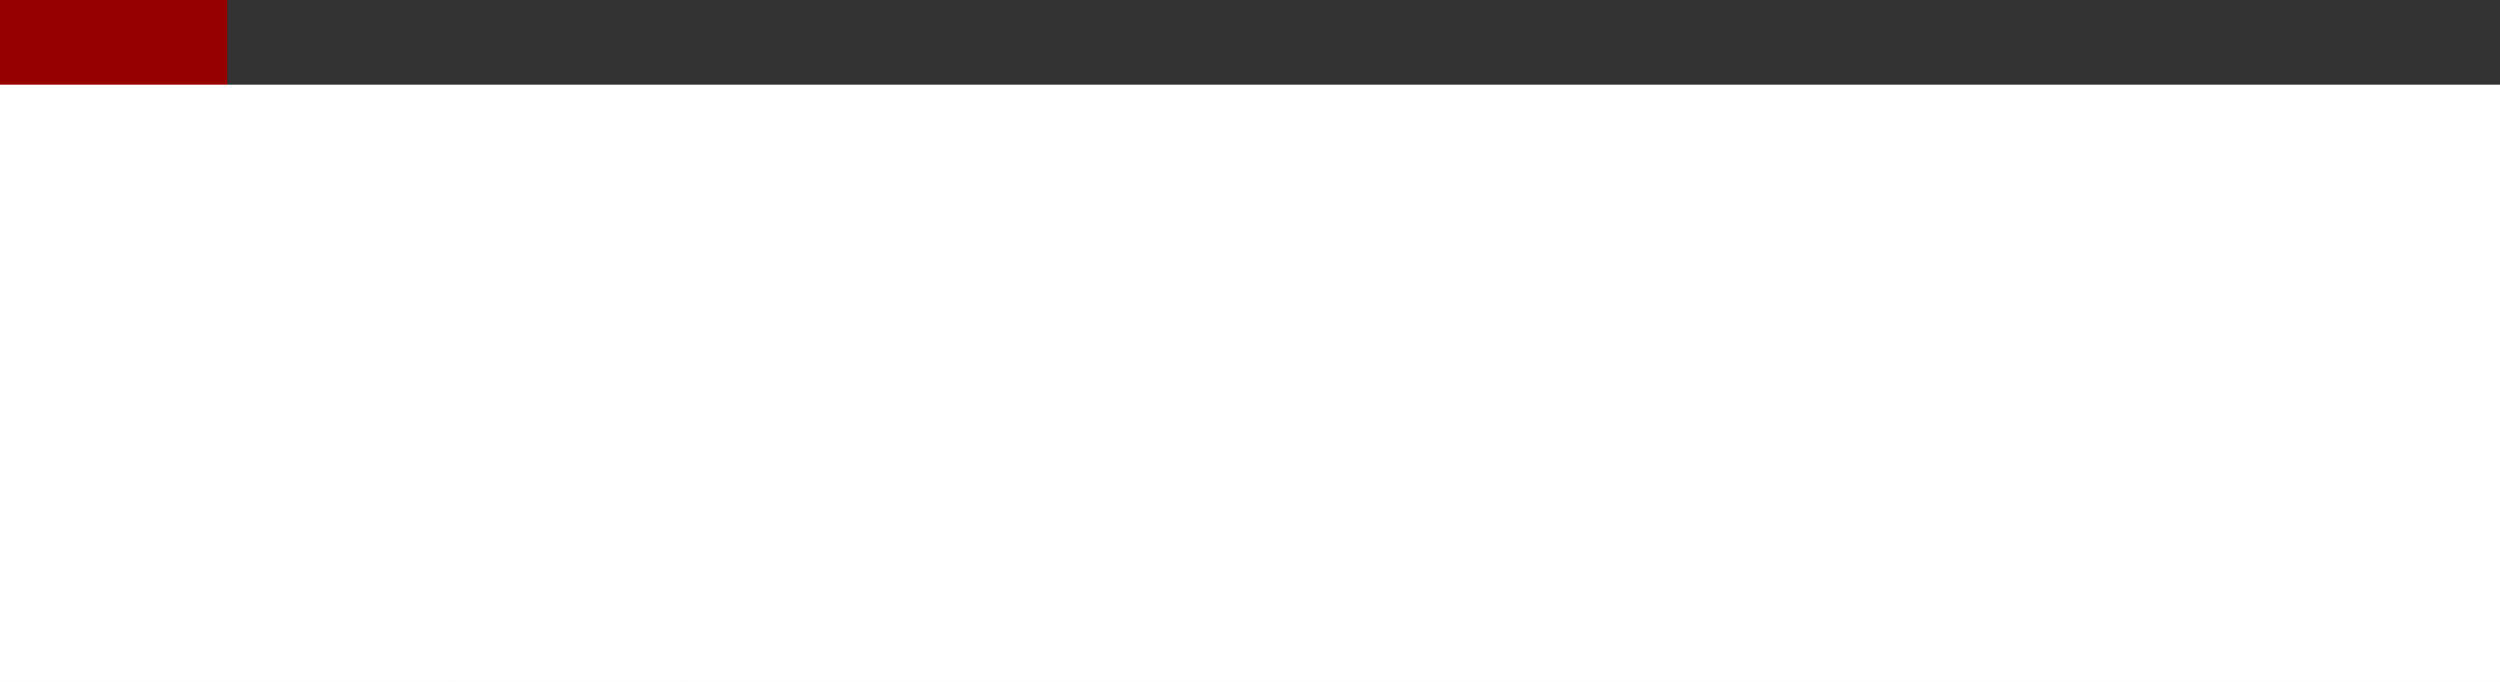<?xml version="1.0" encoding="UTF-8" standalone="no"?>
<!-- Created with Inkscape (http://www.inkscape.org/) -->

<svg
   xmlns:dc="http://purl.org/dc/elements/1.1/"
   xmlns:cc="http://creativecommons.org/ns#"
   xmlns:rdf="http://www.w3.org/1999/02/22-rdf-syntax-ns#"
   xmlns:svg="http://www.w3.org/2000/svg"
   xmlns="http://www.w3.org/2000/svg"
   xmlns:sodipodi="http://sodipodi.sourceforge.net/DTD/sodipodi-0.dtd"
   xmlns:inkscape="http://www.inkscape.org/namespaces/inkscape"
   width="1552.222mm"
   height="423.333mm"
   viewBox="0 0 5500 1500"
   id="svg2"
   version="1.1"
   inkscape:version="0.91 r13725"
   sodipodi:docname="palette.svg">
  <rect x="0" y="0" width="5500" height="1500" fill="#333333" stroke="none"/>
  <defs
     id="defs4" />
  <sodipodi:namedview
     id="base"
     pagecolor="#ffffff"
     bordercolor="#666666"
     borderopacity="1.0"
     inkscape:pageopacity="0.0"
     inkscape:pageshadow="2"
     inkscape:zoom="0.11313708"
     inkscape:cx="3247.9091"
     inkscape:cy="300.82869"
     inkscape:document-units="px"
     inkscape:current-layer="layer1"
     showgrid="false"
     inkscape:window-width="1918"
     inkscape:window-height="1184"
     inkscape:window-x="0"
     inkscape:window-y="14"
     inkscape:window-maximized="0"
     fit-margin-top="0"
     fit-margin-left="0"
     fit-margin-right="0"
     fit-margin-bottom="0" />
  <g
     inkscape:label="Calque 1"
     inkscape:groupmode="layer"
     id="layer1"
     transform="translate(-12558.067,12568.069)">
    <g
       id="g4811">
      <rect
         y="-12068.069"
         x="12558.067"
         height="500"
         width="500"
         id="rect4214"
         style="opacity:1;fill:#284a74;fill-opacity:1;stroke:none;stroke-width:0.915;stroke-linecap:round;stroke-linejoin:miter;stroke-miterlimit:4;stroke-dasharray:none;stroke-opacity:1" />
      <flowRoot
         transform="translate(-6129.089,-31.923)"
         xml:space="preserve"
         id="flowRoot4224"
         style="font-style:normal;font-weight:normal;font-size:51.077px;line-height:125%;font-family:sans-serif;letter-spacing:0px;word-spacing:0px;fill:#ffffff;fill-opacity:1;stroke:none;stroke-width:1px;stroke-linecap:butt;stroke-linejoin:miter;stroke-opacity:1"><flowRegion
           id="flowRegion4226"><rect
             id="rect4228"
             width="12506.881"
             height="2001.926"
             x="12682.568"
             y="-11849.939"
             style="fill:#ffffff" /></flowRegion><flowPara
           style="text-align:center;text-anchor:middle"
           id="flowPara4232">Main blue</flowPara><flowPara
           style="text-align:center;text-anchor:middle"
           id="flowPara4772">#84a74</flowPara></flowRoot>    </g>
    <g
       id="g4411"
       transform="translate(2291.076,-709.316)">
      <rect
         style="opacity:1;fill:#575757;fill-opacity:1;stroke:none;stroke-width:0.915;stroke-linecap:round;stroke-linejoin:miter;stroke-miterlimit:4;stroke-dasharray:none;stroke-opacity:1"
         id="rect4334"
         width="500"
         height="500"
         x="13766.991"
         y="-10858.753" />
      <flowRoot
         transform="translate(-4921.524,677.394)"
         style="font-style:normal;font-weight:normal;font-size:51.077px;line-height:125%;font-family:sans-serif;letter-spacing:0px;word-spacing:0px;fill:#ffffff;fill-opacity:1;stroke:none;stroke-width:1px;stroke-linecap:butt;stroke-linejoin:miter;stroke-opacity:1"
         id="flowRoot4336"
         xml:space="preserve"><flowRegion
           id="flowRegion4338"><rect
             style="fill:#ffffff"
             y="-11349.939"
             x="12682.568"
             height="2001.926"
             width="12506.881"
             id="rect4340" /></flowRegion><flowPara
           id="flowPara4342"
           style="text-align:center;text-anchor:middle">Main grey </flowPara><flowPara
           id="flowPara4388"
           style="text-align:center;text-anchor:middle">#575757</flowPara></flowRoot>    </g>
    <flowRoot
       xml:space="preserve"
       id="flowRoot4349"
       style="font-style:normal;font-weight:normal;font-size:40px;line-height:125%;font-family:sans-serif;letter-spacing:0px;word-spacing:0px;fill:#000000;fill-opacity:1;stroke:none;stroke-width:1px;stroke-linecap:butt;stroke-linejoin:miter;stroke-opacity:1"><flowRegion
         id="flowRegion4351"><rect
           id="rect4353"
           width="609.88"
           height="764.559"
           x="14462.543"
           y="-11688.818" /></flowRegion><flowPara
         id="flowPara4355"></flowPara></flowRoot>    <g
       id="g4419"
       transform="translate(2632.583,-848.528)">
      <rect
         y="-10719.541"
         x="14425.484"
         height="500"
         width="500"
         id="rect4366"
         style="opacity:1;fill:#222222;fill-opacity:1;stroke:none;stroke-width:0.915;stroke-linecap:round;stroke-linejoin:miter;stroke-miterlimit:4;stroke-dasharray:none;stroke-opacity:1" />
      <flowRoot
         xml:space="preserve"
         id="flowRoot4401"
         style="font-style:normal;font-weight:normal;font-size:51.077px;line-height:125%;font-family:sans-serif;letter-spacing:0px;word-spacing:0px;fill:#ffffff;fill-opacity:1;stroke:none;stroke-width:1px;stroke-linecap:butt;stroke-linejoin:miter;stroke-opacity:1"
         transform="translate(-4263.031,816.605)"><flowRegion
           id="flowRegion4403"><rect
             id="rect4405"
             width="12506.881"
             height="2001.926"
             x="12682.568"
             y="-11349.939"
             style="fill:#ffffff" /></flowRegion><flowPara
           style="text-align:center;text-anchor:middle"
           id="flowPara4407">grey </flowPara><flowPara
           style="text-align:center;text-anchor:middle"
           id="flowPara4409">#222</flowPara></flowRoot>    </g>
    <g
       id="g4542"
       transform="translate(3886.72,-1434.88)">
      <rect
         style="opacity:1;fill:#000000;fill-opacity:1;stroke:none;stroke-width:0.915;stroke-linecap:round;stroke-linejoin:miter;stroke-miterlimit:4;stroke-dasharray:none;stroke-opacity:1"
         id="rect4429"
         width="500"
         height="500"
         x="13671.348"
         y="-10133.189" />
      <flowRoot
         transform="translate(-5017.168,1402.957)"
         style="font-style:normal;font-weight:normal;font-size:51.077px;line-height:125%;font-family:sans-serif;letter-spacing:0px;word-spacing:0px;fill:#ffffff;fill-opacity:1;stroke:none;stroke-width:1px;stroke-linecap:butt;stroke-linejoin:miter;stroke-opacity:1"
         id="flowRoot4431"
         xml:space="preserve"><flowRegion
           id="flowRegion4433"><rect
             style="fill:#ffffff"
             y="-11349.939"
             x="12682.568"
             height="2001.926"
             width="12506.881"
             id="rect4435" /></flowRegion><flowPara
           id="flowPara4439"
           style="text-align:center;text-anchor:middle">Black</flowPara><flowPara
           id="flowPara4540"
           style="text-align:center;text-anchor:middle">#000</flowPara></flowRoot>    </g>
    <g
       id="g4470">
      <rect
         style="opacity:1;fill:#ffffff;fill-opacity:1;stroke:none;stroke-width:0.915;stroke-linecap:round;stroke-linejoin:miter;stroke-miterlimit:4;stroke-dasharray:none;stroke-opacity:1"
         id="rect4255"
         width="500"
         height="500"
         x="12558.067"
         y="-11568.069" />
      <flowRoot
         xml:space="preserve"
         id="flowRoot4452"
         style="font-style:normal;font-weight:normal;font-size:51.077px;line-height:125%;font-family:sans-serif;letter-spacing:0px;word-spacing:0px;fill:#000000;fill-opacity:1;stroke:none;stroke-width:1px;stroke-linecap:butt;stroke-linejoin:miter;stroke-opacity:1"
         transform="translate(-6127.343,-36.661)"><flowRegion
           id="flowRegion4454"><rect
             id="rect4456"
             width="12506.881"
             height="2001.926"
             x="12682.568"
             y="-11349.939"
             style="fill:#000000" /></flowRegion><flowPara
           style="text-align:center;text-anchor:middle;fill:#000000"
           id="flowPara4458">White </flowPara><flowPara
           style="text-align:center;text-anchor:middle;fill:#000000"
           id="flowPara4460">#FFF</flowPara></flowRoot>    </g>
    <flowRoot
       xml:space="preserve"
       id="flowRoot4462"
       style="font-style:normal;font-weight:normal;font-size:40px;line-height:125%;font-family:sans-serif;letter-spacing:0px;word-spacing:0px;fill:#000000;fill-opacity:1;stroke:none;stroke-width:1px;stroke-linecap:butt;stroke-linejoin:miter;stroke-opacity:1"><flowRegion
         id="flowRegion4464"><rect
           id="rect4466"
           width="900"
           height="918.75"
           x="12306.25"
           y="-11807.013" /></flowRegion><flowPara
         id="flowPara4468"></flowPara></flowRoot>    <g
       id="g4598"
       transform="translate(1376.333,-745.403)">
      <rect
         style="opacity:1;fill:#414141;fill-opacity:1;stroke:none;stroke-width:0.915;stroke-linecap:round;stroke-linejoin:miter;stroke-miterlimit:4;stroke-dasharray:none;stroke-opacity:1"
         id="rect4552"
         width="500"
         height="500"
         x="15181.734"
         y="-10822.666" />
      <flowRoot
         transform="translate(-3506.781,713.48)"
         style="font-style:normal;font-weight:normal;font-size:51.077px;line-height:125%;font-family:sans-serif;letter-spacing:0px;word-spacing:0px;fill:#ffffff;fill-opacity:1;stroke:none;stroke-width:1px;stroke-linecap:butt;stroke-linejoin:miter;stroke-opacity:1"
         id="flowRoot4554"
         xml:space="preserve"><flowRegion
           id="flowRegion4556"><rect
             style="fill:#ffffff"
             y="-11349.939"
             x="12682.568"
             height="2001.926"
             width="12506.881"
             id="rect4558" /></flowRegion><flowPara
           id="flowPara4560"
           style="text-align:center;text-anchor:middle">grey </flowPara><flowPara
           id="flowPara4562"
           style="text-align:center;text-anchor:middle">#414141</flowPara></flowRoot>    </g>
    <g
       id="g4720"
       transform="translate(-681.25,-3.125)">
      <g
         transform="translate(1181.25,3.125)"
         id="g4493">
        <rect
           y="-11568.069"
           x="13558.067"
           height="500"
           width="500"
           id="rect4310"
           style="opacity:1;fill:#cccccc;fill-opacity:1;stroke:none;stroke-width:0.915;stroke-linecap:round;stroke-linejoin:miter;stroke-miterlimit:4;stroke-dasharray:none;stroke-opacity:1" />
        <flowRoot
           transform="translate(-5127.343,-36.661)"
           style="font-style:normal;font-weight:normal;font-size:51.077px;line-height:125%;font-family:sans-serif;letter-spacing:0px;word-spacing:0px;fill:#ffffff;fill-opacity:1;stroke:none;stroke-width:1px;stroke-linecap:butt;stroke-linejoin:miter;stroke-opacity:1"
           id="flowRoot4483"
           xml:space="preserve"><flowRegion
             id="flowRegion4485"><rect
               style="fill:#ffffff"
               y="-11349.939"
               x="12682.568"
               height="2001.926"
               width="12506.881"
               id="rect4487" /></flowRegion><flowPara
             id="flowPara4489"
             style="text-align:center;text-anchor:middle">grey </flowPara><flowPara
             id="flowPara4491"
             style="text-align:center;text-anchor:middle">#CCC</flowPara></flowRoot>      </g>
      <g
         transform="translate(1681.25,3.125)"
         id="g4516">
        <rect
           style="opacity:1;fill:#969696;fill-opacity:1;stroke:none;stroke-width:0.915;stroke-linecap:round;stroke-linejoin:miter;stroke-miterlimit:4;stroke-dasharray:none;stroke-opacity:1"
           id="rect4286"
           width="500"
           height="500"
           x="14058.067"
           y="-11568.069" />
        <flowRoot
           transform="translate(-4627.343,-36.661)"
           style="font-style:normal;font-weight:normal;font-size:51.077px;line-height:125%;font-family:sans-serif;letter-spacing:0px;word-spacing:0px;fill:#ffffff;fill-opacity:1;stroke:none;stroke-width:1px;stroke-linecap:butt;stroke-linejoin:miter;stroke-opacity:1"
           id="flowRoot4506"
           xml:space="preserve"><flowRegion
             id="flowRegion4508"><rect
               style="fill:#ffffff"
               y="-11349.939"
               x="12682.568"
               height="2001.926"
               width="12506.881"
               id="rect4510" /></flowRegion><flowPara
             id="flowPara4512"
             style="text-align:center;text-anchor:middle">grey </flowPara><flowPara
             id="flowPara4514"
             style="text-align:center;text-anchor:middle">#969696</flowPara></flowRoot>      </g>
      <g
         id="g4578"
         transform="translate(179.458,-745.403)">
        <rect
           style="opacity:1;fill:#b1b1b1;fill-opacity:1;stroke:none;stroke-width:0.915;stroke-linecap:round;stroke-linejoin:miter;stroke-miterlimit:4;stroke-dasharray:none;stroke-opacity:1"
           id="rect4580"
           width="500"
           height="500"
           x="15059.859"
           y="-10819.541" />
        <flowRoot
           transform="translate(-3628.656,716.605)"
           style="font-style:normal;font-weight:normal;font-size:51.077px;line-height:125%;font-family:sans-serif;letter-spacing:0px;word-spacing:0px;fill:#ffffff;fill-opacity:1;stroke:none;stroke-width:1px;stroke-linecap:butt;stroke-linejoin:miter;stroke-opacity:1"
           id="flowRoot4582"
           xml:space="preserve"><flowRegion
             id="flowRegion4584"><rect
               style="fill:#ffffff"
               y="-11349.939"
               x="12682.568"
               height="2001.926"
               width="12506.881"
               id="rect4586" /></flowRegion><flowPara
             id="flowPara4588"
             style="text-align:center;text-anchor:middle">grey </flowPara><flowPara
             id="flowPara4590"
             style="text-align:center;text-anchor:middle">#B1B1B1</flowPara></flowRoot>      </g>
      <g
         transform="translate(710.708,-48.528)"
         id="g4642">
        <rect
           style="opacity:1;fill:#797979;fill-opacity:1;stroke:none;stroke-width:0.915;stroke-linecap:round;stroke-linejoin:miter;stroke-miterlimit:4;stroke-dasharray:none;stroke-opacity:1"
           id="rect4608"
           width="500"
           height="500"
           x="15528.609"
           y="-11516.416" />
        <flowRoot
           transform="translate(-3159.906,19.73)"
           style="font-style:normal;font-weight:normal;font-size:51.077px;line-height:125%;font-family:sans-serif;letter-spacing:0px;word-spacing:0px;fill:#ffffff;fill-opacity:1;stroke:none;stroke-width:1px;stroke-linecap:butt;stroke-linejoin:miter;stroke-opacity:1"
           id="flowRoot4610"
           xml:space="preserve"><flowRegion
             id="flowRegion4612"><rect
               style="fill:#ffffff"
               y="-11349.939"
               x="12682.568"
               height="2001.926"
               width="12506.881"
               id="rect4614" /></flowRegion><flowPara
             id="flowPara4616"
             style="text-align:center;text-anchor:middle">grey </flowPara><flowPara
             id="flowPara4618"
             style="text-align:center;text-anchor:middle">#797979</flowPara></flowRoot>      </g>
    </g>
    <g
       id="g4670"
       transform="translate(-2593.75,-31.25)">
      <rect
         style="opacity:1;fill:#f9f9f9;fill-opacity:1;stroke:none;stroke-width:0.915;stroke-linecap:round;stroke-linejoin:miter;stroke-miterlimit:4;stroke-dasharray:none;stroke-opacity:1"
         id="rect4652"
         width="500"
         height="500"
         x="15651.817"
         y="-11536.819" />
      <flowRoot
         transform="translate(-3036.698,-0.673)"
         style="font-style:normal;font-weight:normal;font-size:51.077px;line-height:125%;font-family:sans-serif;letter-spacing:0px;word-spacing:0px;fill:#000000;fill-opacity:1;stroke:none;stroke-width:1px;stroke-linecap:butt;stroke-linejoin:miter;stroke-opacity:1"
         id="flowRoot4654"
         xml:space="preserve"><flowRegion
           id="flowRegion4656"><rect
             style="fill:#000000"
             y="-11349.939"
             x="12682.568"
             height="2001.926"
             width="12506.881"
             id="rect4658" /></flowRegion><flowPara
           id="flowPara4660"
           style="text-align:center;text-anchor:middle;fill:#000000">grey </flowPara><flowPara
           id="flowPara4662"
           style="text-align:center;text-anchor:middle;fill:#000000">#F9F9F9</flowPara></flowRoot>    </g>
    <g
       id="g4712"
       transform="translate(-2301.606,-100.287)">
      <rect
         y="-11467.782"
         x="15859.673"
         height="500"
         width="500"
         id="rect4680"
         style="opacity:1;fill:#dcdcdc;fill-opacity:1;stroke:none;stroke-width:0.915;stroke-linecap:round;stroke-linejoin:miter;stroke-miterlimit:4;stroke-dasharray:none;stroke-opacity:1" />
      <flowRoot
         xml:space="preserve"
         id="flowRoot4682"
         style="font-style:normal;font-weight:normal;font-size:51.077px;line-height:125%;font-family:sans-serif;letter-spacing:0px;word-spacing:0px;fill:#ffffff;fill-opacity:1;stroke:none;stroke-width:1px;stroke-linecap:butt;stroke-linejoin:miter;stroke-opacity:1"
         transform="translate(-2828.842,68.364)"><flowRegion
           id="flowRegion4684"><rect
             id="rect4686"
             width="12506.881"
             height="2001.926"
             x="12682.568"
             y="-11349.939"
             style="fill:#ffffff" /></flowRegion><flowPara
           style="text-align:center;text-anchor:middle"
           id="flowPara4688">grey </flowPara><flowPara
           style="text-align:center;text-anchor:middle"
           id="flowPara4690">#DCDCDC</flowPara></flowRoot>    </g>
    <g
       id="g4825">
      <rect
         style="opacity:1;fill:#213e60;fill-opacity:1;stroke:none;stroke-width:0.915;stroke-linecap:round;stroke-linejoin:miter;stroke-miterlimit:4;stroke-dasharray:none;stroke-opacity:1"
         id="rect4236"
         width="500"
         height="500"
         x="13058.067"
         y="-12068.069" />
      <flowRoot
         style="font-style:normal;font-weight:normal;font-size:51.077px;line-height:125%;font-family:sans-serif;letter-spacing:0px;word-spacing:0px;fill:#ffffff;fill-opacity:1;stroke:none;stroke-width:1px;stroke-linecap:butt;stroke-linejoin:miter;stroke-opacity:1"
         id="flowRoot4793"
         xml:space="preserve"
         transform="translate(-5629.089,-31.923)"><flowRegion
           id="flowRegion4795"><rect
             style="fill:#ffffff"
             y="-11849.939"
             x="12682.568"
             height="2001.926"
             width="12506.881"
             id="rect4797" /></flowRegion><flowPara
           id="flowPara4799"
           style="text-align:center;text-anchor:middle">Darker blue</flowPara><flowPara
           id="flowPara4801"
           style="text-align:center;text-anchor:middle">#213e60</flowPara></flowRoot>    </g>
    <g
       id="g4872"
       transform="translate(-146.875,-1659.375)">
      <rect
         y="-10908.694"
         x="12704.942"
         height="500"
         width="500"
         id="rect4854"
         style="opacity:1;fill:#970000;fill-opacity:1;stroke:none;stroke-width:0.915;stroke-linecap:round;stroke-linejoin:miter;stroke-miterlimit:4;stroke-dasharray:none;stroke-opacity:1" />
      <flowRoot
         transform="translate(-5982.214,1127.452)"
         xml:space="preserve"
         id="flowRoot4856"
         style="font-style:normal;font-weight:normal;font-size:51.077px;line-height:125%;font-family:sans-serif;letter-spacing:0px;word-spacing:0px;fill:#ffffff;fill-opacity:1;stroke:none;stroke-width:1px;stroke-linecap:butt;stroke-linejoin:miter;stroke-opacity:1"><flowRegion
           id="flowRegion4858"><rect
             id="rect4860"
             width="12506.881"
             height="2001.926"
             x="12682.568"
             y="-11849.939"
             style="fill:#ffffff" /></flowRegion><flowPara
           style="text-align:center;text-anchor:middle"
           id="flowPara4862">Red</flowPara><flowPara
           style="text-align:center;text-anchor:middle"
           id="flowPara4864">#970000</flowPara></flowRoot>    </g>
  </g>
</svg>
